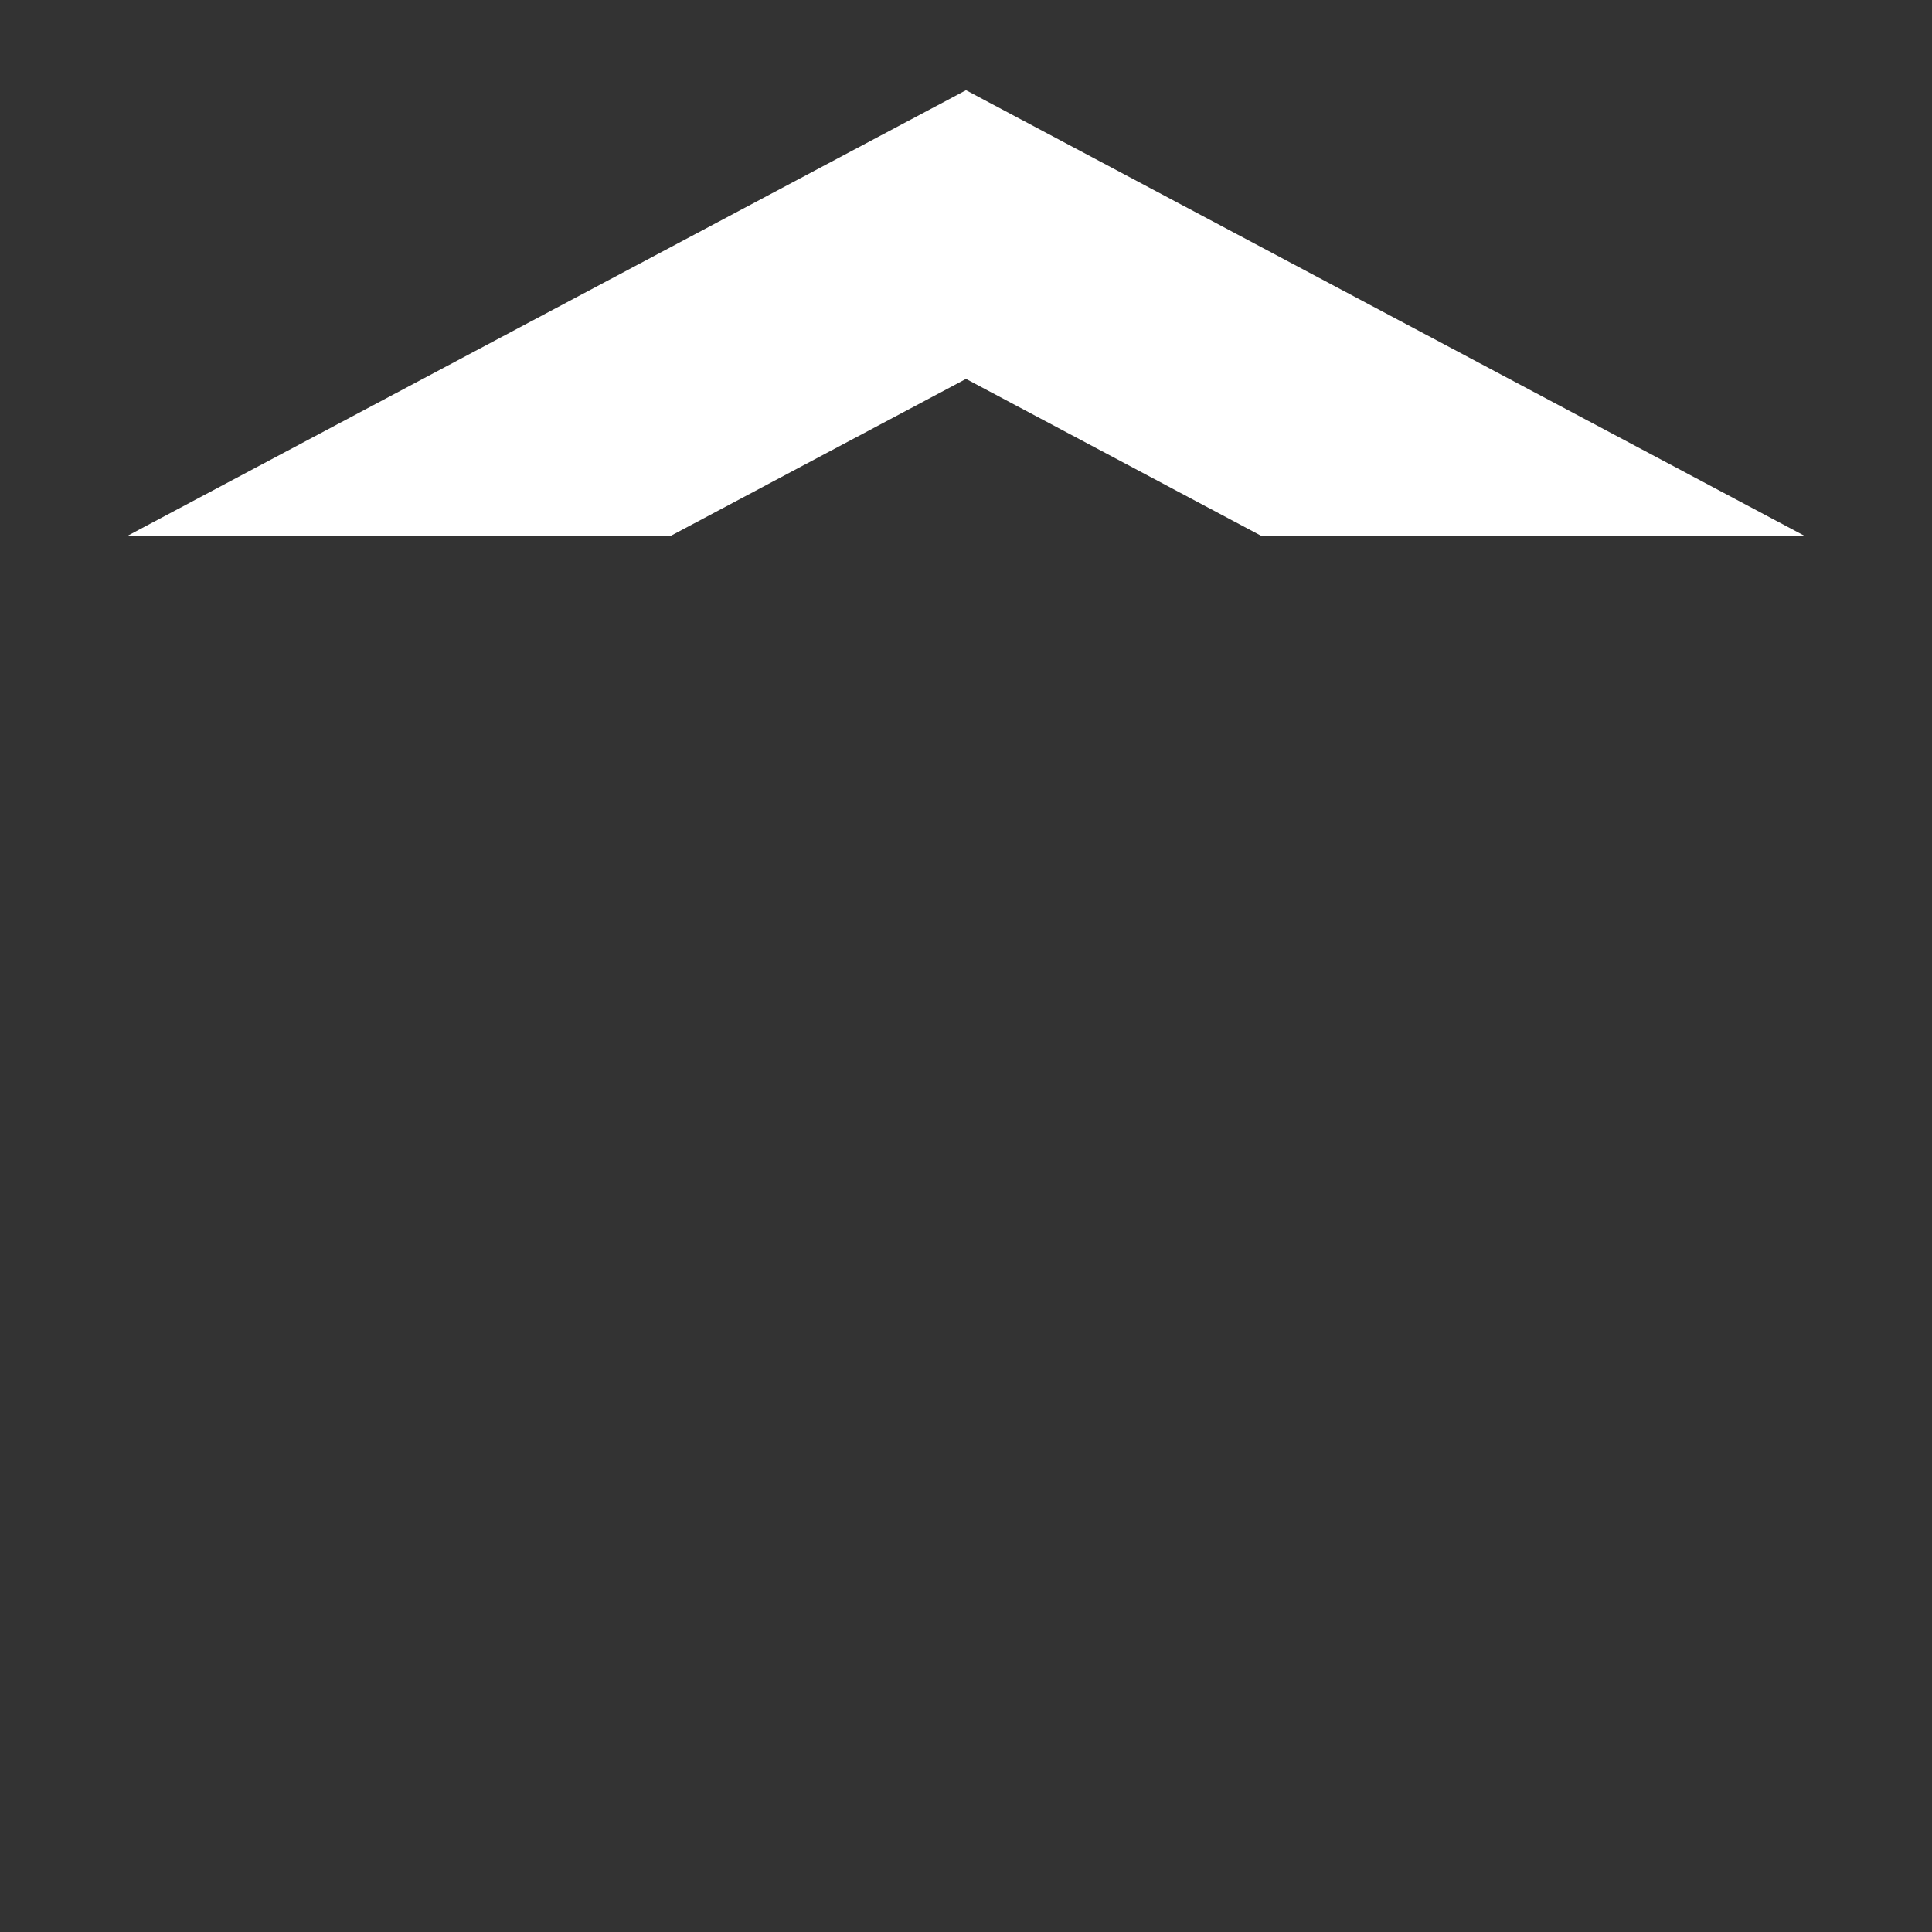 <?xml version="1.0" encoding="UTF-8"?>
<svg version="1.1" viewBox="0 0 256 256" xmlns="http://www.w3.org/2000/svg">
  <rect x="0" y="0" width="256" height="256" fill="#333333" stroke="none"/>
  <style type="text/css">.st0{fill:#FFFFFF;}</style>
  <path class="st0" d="m128 11.954-35.993 19.128-75.178 39.951h71.988l39.183-20.823 39.183 20.823h71.988l-75.178-39.951z"/>
</svg>
